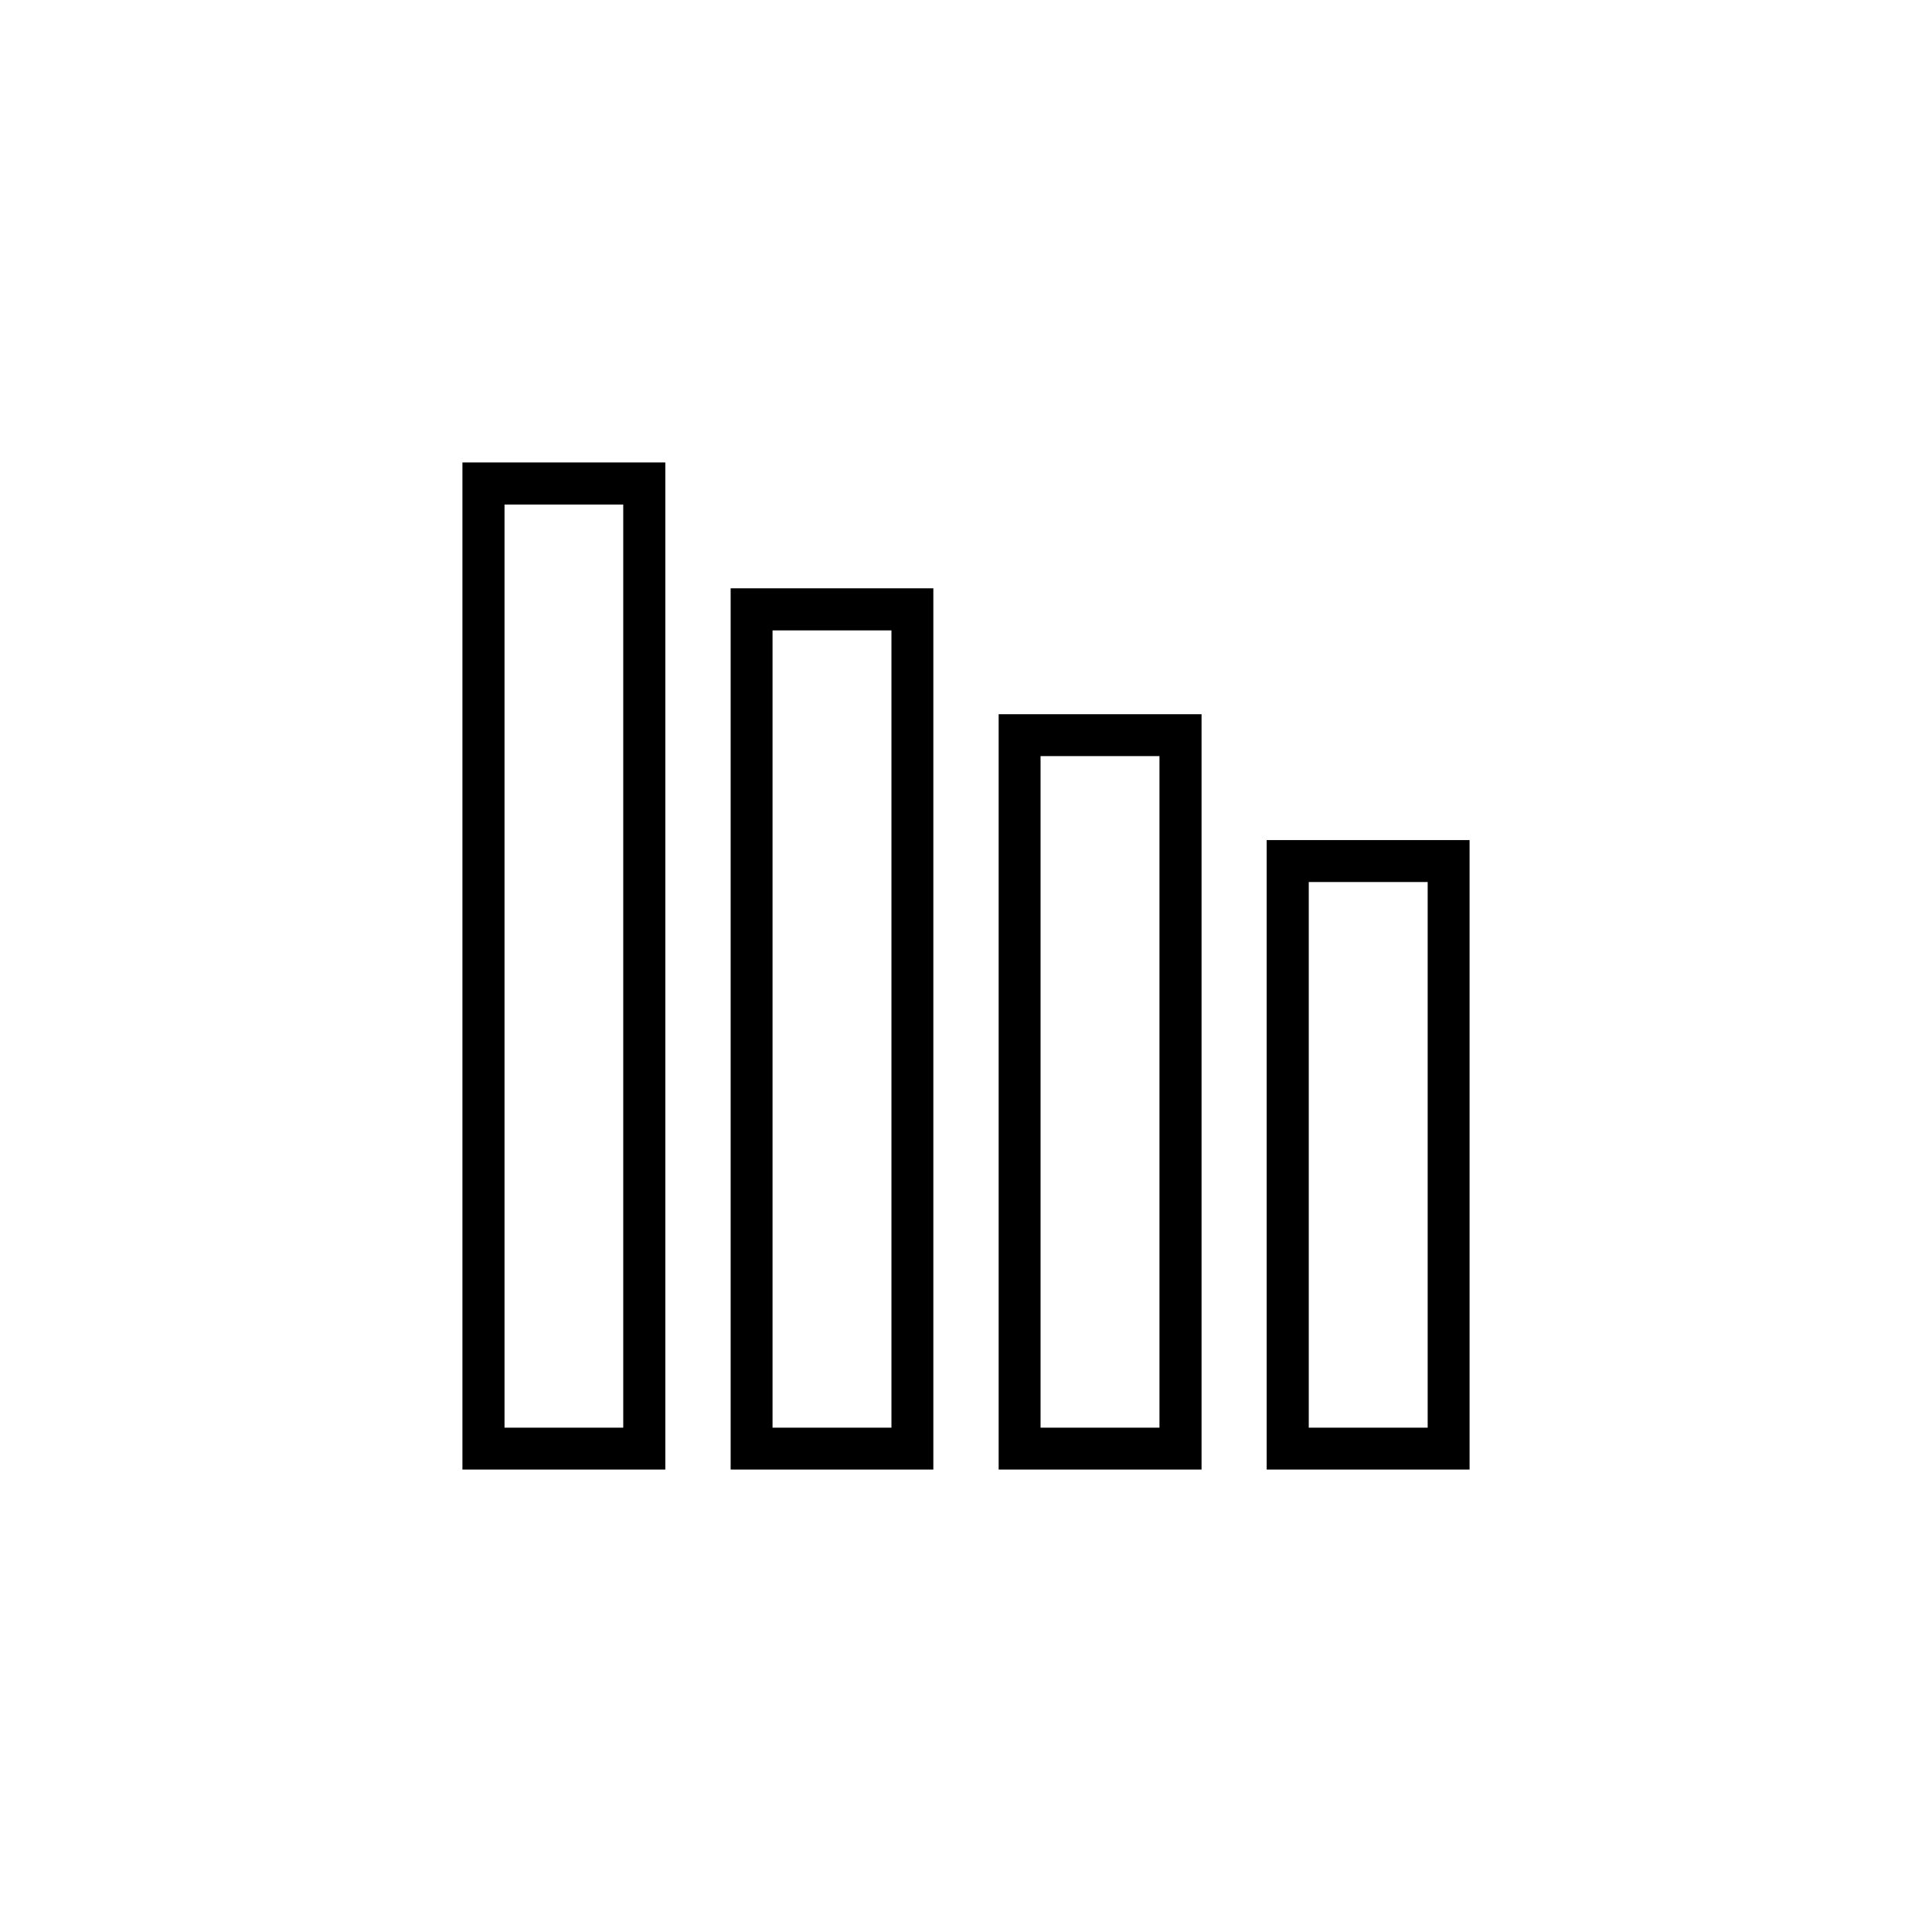 <?xml version="1.0" encoding="UTF-8"?>
<!DOCTYPE svg PUBLIC "-//W3C//DTD SVG 1.1//EN" "http://www.w3.org/Graphics/SVG/1.1/DTD/svg11.dtd">
<!-- Creator: CorelDRAW X7 -->
<svg xmlns="http://www.w3.org/2000/svg" xml:space="preserve" width="1.024in" height="1.024in" version="1.1" style="shape-rendering:geometricPrecision; text-rendering:geometricPrecision; image-rendering:optimizeQuality; fill-rule:evenodd; clip-rule:evenodd"
viewBox="0 0 10236 10236"
 xmlns:xlink="http://www.w3.org/1999/xlink">
 <defs>
  <style type="text/css">
   <![CDATA[
    .fil0 {fill:none}
    .fil1 {fill:black}
   ]]>
  </style>
 </defs>
 <g id="Layer_x0020_1">
  <g id="_2265922380560">
   <rect class="fil0" width="10236" height="10236"/>
   <path class="fil1" d="M5513 4006c0,1631 0,1927 0,3558 210,0 420,0 630,0 0,-1631 0,-1927 0,-3558 -210,0 -420,0 -630,0zm-2840 -1333l0 4891 629 0 0 -4891 -629 0zm852 -223l0 5336 -1075 0 0 -5336 1075 0zm3409 2223l0 2891 630 0 0 -2891 -630 0zm852 -222l0 3335 -1075 0 0 -3335 1075 0zm-3693 -1111c0,1630 0,2593 0,4224 210,0 420,0 630,0 0,-1631 0,-2594 0,-4224 -210,0 -420,0 -630,0zm852 -223c0,1779 0,2890 0,4669 -358,0 -716,0 -1074,0 0,-1779 0,-2890 0,-4669 358,0 716,0 1074,0zm1421 667c0,1779 0,2223 0,4002 -359,0 -717,0 -1075,0 0,-1779 0,-2223 0,-4002 358,0 716,0 1075,0z"/>
  </g>
 </g>
</svg>
